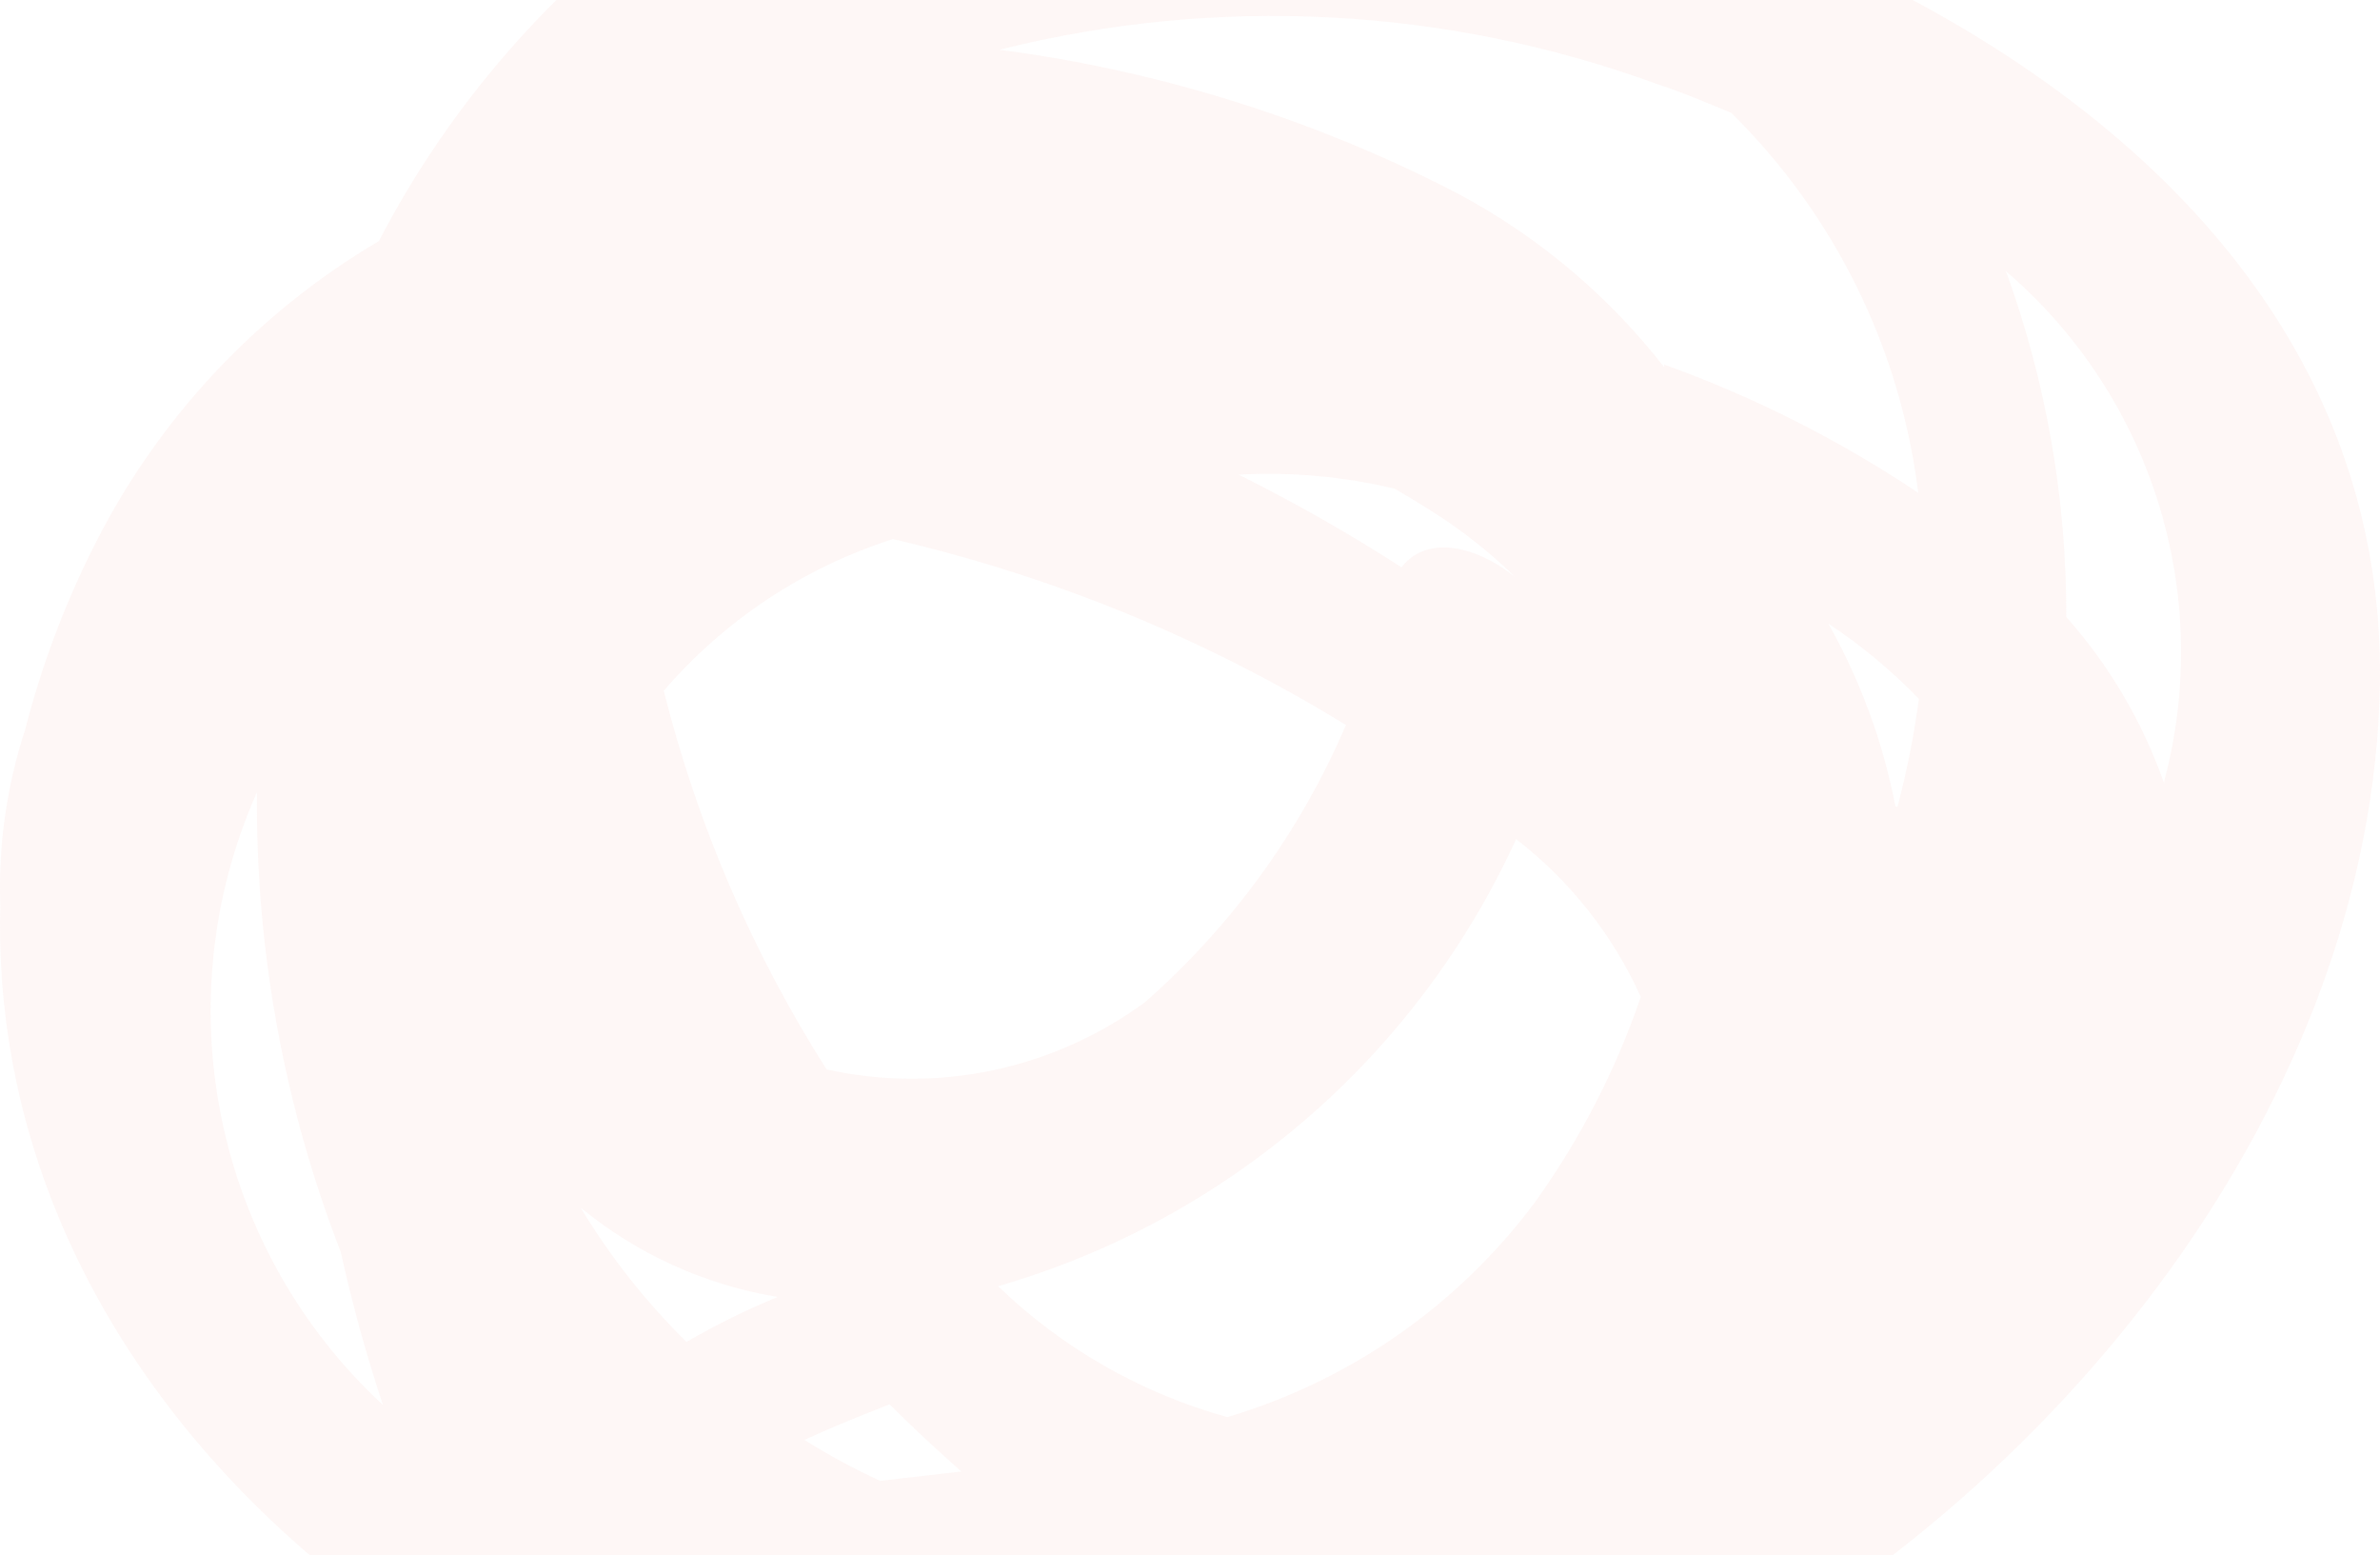 <svg width="992" height="648" viewBox="0 0 992 648" fill="none" xmlns="http://www.w3.org/2000/svg">
<path opacity="0.2" d="M991.968 284.781C994.202 133.454 880.244 31.358 743.382 -25.424C551.775 -201.365 266.04 -108.22 157.947 100.448C106.455 130.786 64.912 175.5 38.403 229.117C26.471 253.046 17.109 278.174 10.472 304.081C2.74 327.709 -0.759 352.519 0.137 377.367C-3.773 521.42 91.192 644.215 223.585 710.508C296.765 813.164 409.327 866.869 556.802 812.325C612.569 791.319 661.072 754.597 696.457 706.592C859.016 624.356 989.175 457.365 991.968 284.781ZM639.757 501.001C607.785 543.908 562.812 575.307 511.554 590.51C475.673 580.581 442.837 561.832 416.03 535.965C463.281 522.294 507.03 498.574 544.291 466.424C581.552 434.275 611.447 394.452 631.937 349.675C654.369 366.993 672.209 389.566 683.888 415.408C673.448 445.951 658.579 474.791 639.757 501.001ZM560.992 302.123C542.022 346.412 513.391 385.885 477.199 417.646C458.347 431.497 436.759 441.158 413.879 445.982C391 450.806 367.355 450.681 344.527 445.617C313.627 397.002 290.712 343.74 276.654 287.858C302.055 258.355 335.118 236.475 372.178 224.642C438.876 240.105 502.637 266.27 560.992 302.123ZM607.357 220.166C615.856 226.268 623.886 233 631.378 240.306C615.178 227.439 594.789 222.684 584.175 236.39C562.269 222.295 539.611 209.409 516.302 197.789C538.165 196.595 560.085 198.573 581.382 203.663C590.32 208.978 599.257 214.292 607.357 220.166ZM324.137 540.441C311.071 545.831 298.38 552.092 286.151 559.182C269.154 542.463 254.327 523.668 242.02 503.239C265.655 522.646 293.977 535.478 324.137 540.441ZM335.309 600.02C343.689 596.104 355.699 591.069 370.782 585.195C380.837 595.265 390.613 604.216 400.668 613.167L366.871 617.083C355.993 612.085 345.45 606.386 335.309 600.02ZM790.026 335.969C784.848 309.272 775.417 283.584 762.095 259.886C775.765 268.924 788.409 279.429 799.802 291.214C797.782 306.401 794.797 321.442 790.864 336.248L790.026 335.969ZM107.113 330.095C106.481 395.605 118.331 460.635 142.027 521.7C146.776 543.252 152.649 564.539 159.623 585.475C125.321 553.741 101.808 512.041 92.39 466.235C82.971 420.429 88.12 372.819 107.113 330.095ZM693.664 153.035C668.553 120.798 636.465 94.688 599.816 76.672C542.267 47.961 480.343 29.055 416.589 20.729C507.292 -2.064 602.737 2.905 690.592 34.994C701.764 38.631 711.261 42.827 721.595 47.022C764.661 89.481 792.125 145.276 799.523 205.341C766.532 183.298 730.984 165.357 693.664 151.916V153.035ZM902.03 326.458C893.074 300.898 879.222 277.334 861.25 257.089C861.397 207.964 852.887 159.199 836.113 113.035C865.989 138.646 888.029 172.192 899.692 209.805C911.355 247.417 912.165 287.565 902.03 325.619V326.458Z" fill="#FCD9D3"/>
</svg>
